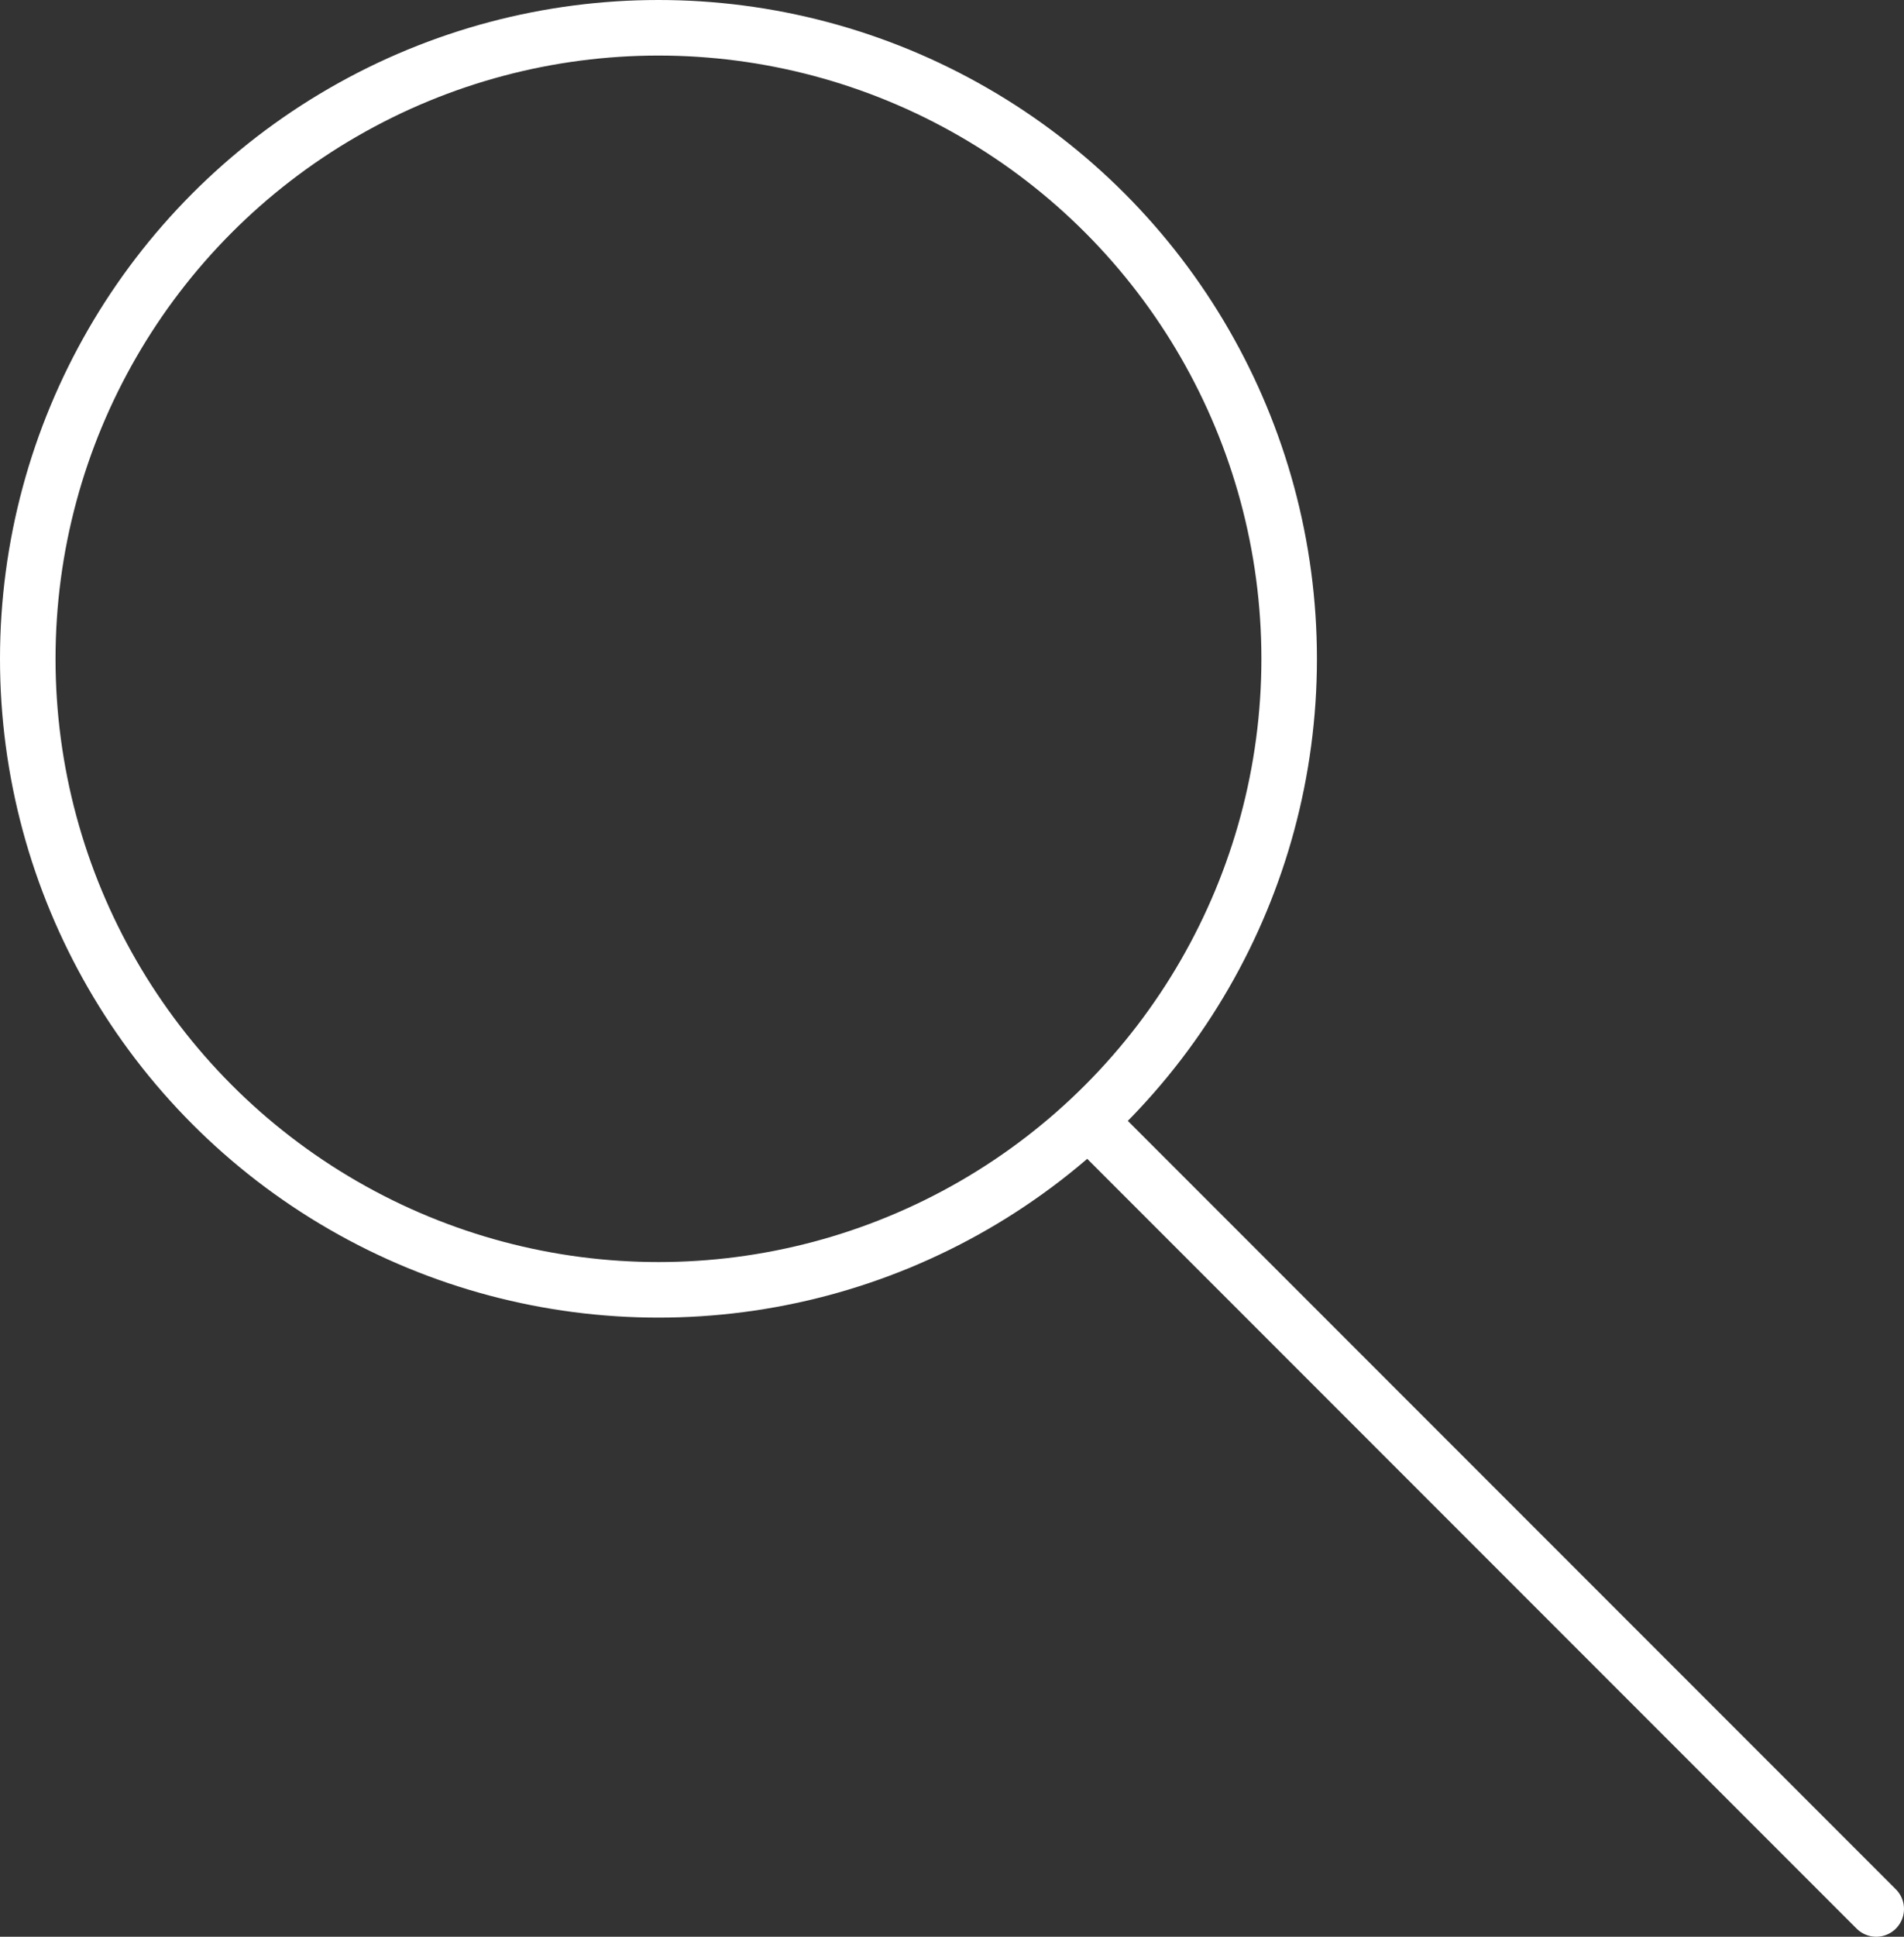<?xml version="1.0" encoding="UTF-8"?>
<svg id="Capa_2" data-name="Capa 2" xmlns="http://www.w3.org/2000/svg" viewBox="0 0 240 244">
  <rect x="0" y="0" width="240" height="244" fill="#333333" stroke="none"/>
  <defs>
    <style>
      .cls-1, .cls-2 {
        fill: none;
        stroke: #fff;
        stroke-miterlimit: 10;
        stroke-width: 7px;
      }

      .cls-2 {
        stroke-linecap: round;
      }
    </style>
  </defs>
  <g id="Capa_11" data-name="Capa 11">
    <g>
      <line class="cls-2" x1="139.5" y1="143.5" x2="236.5" y2="240.5"/>
      <circle class="cls-1" cx="83" cy="83" r="79.5"/>
    </g>
  </g>
</svg>